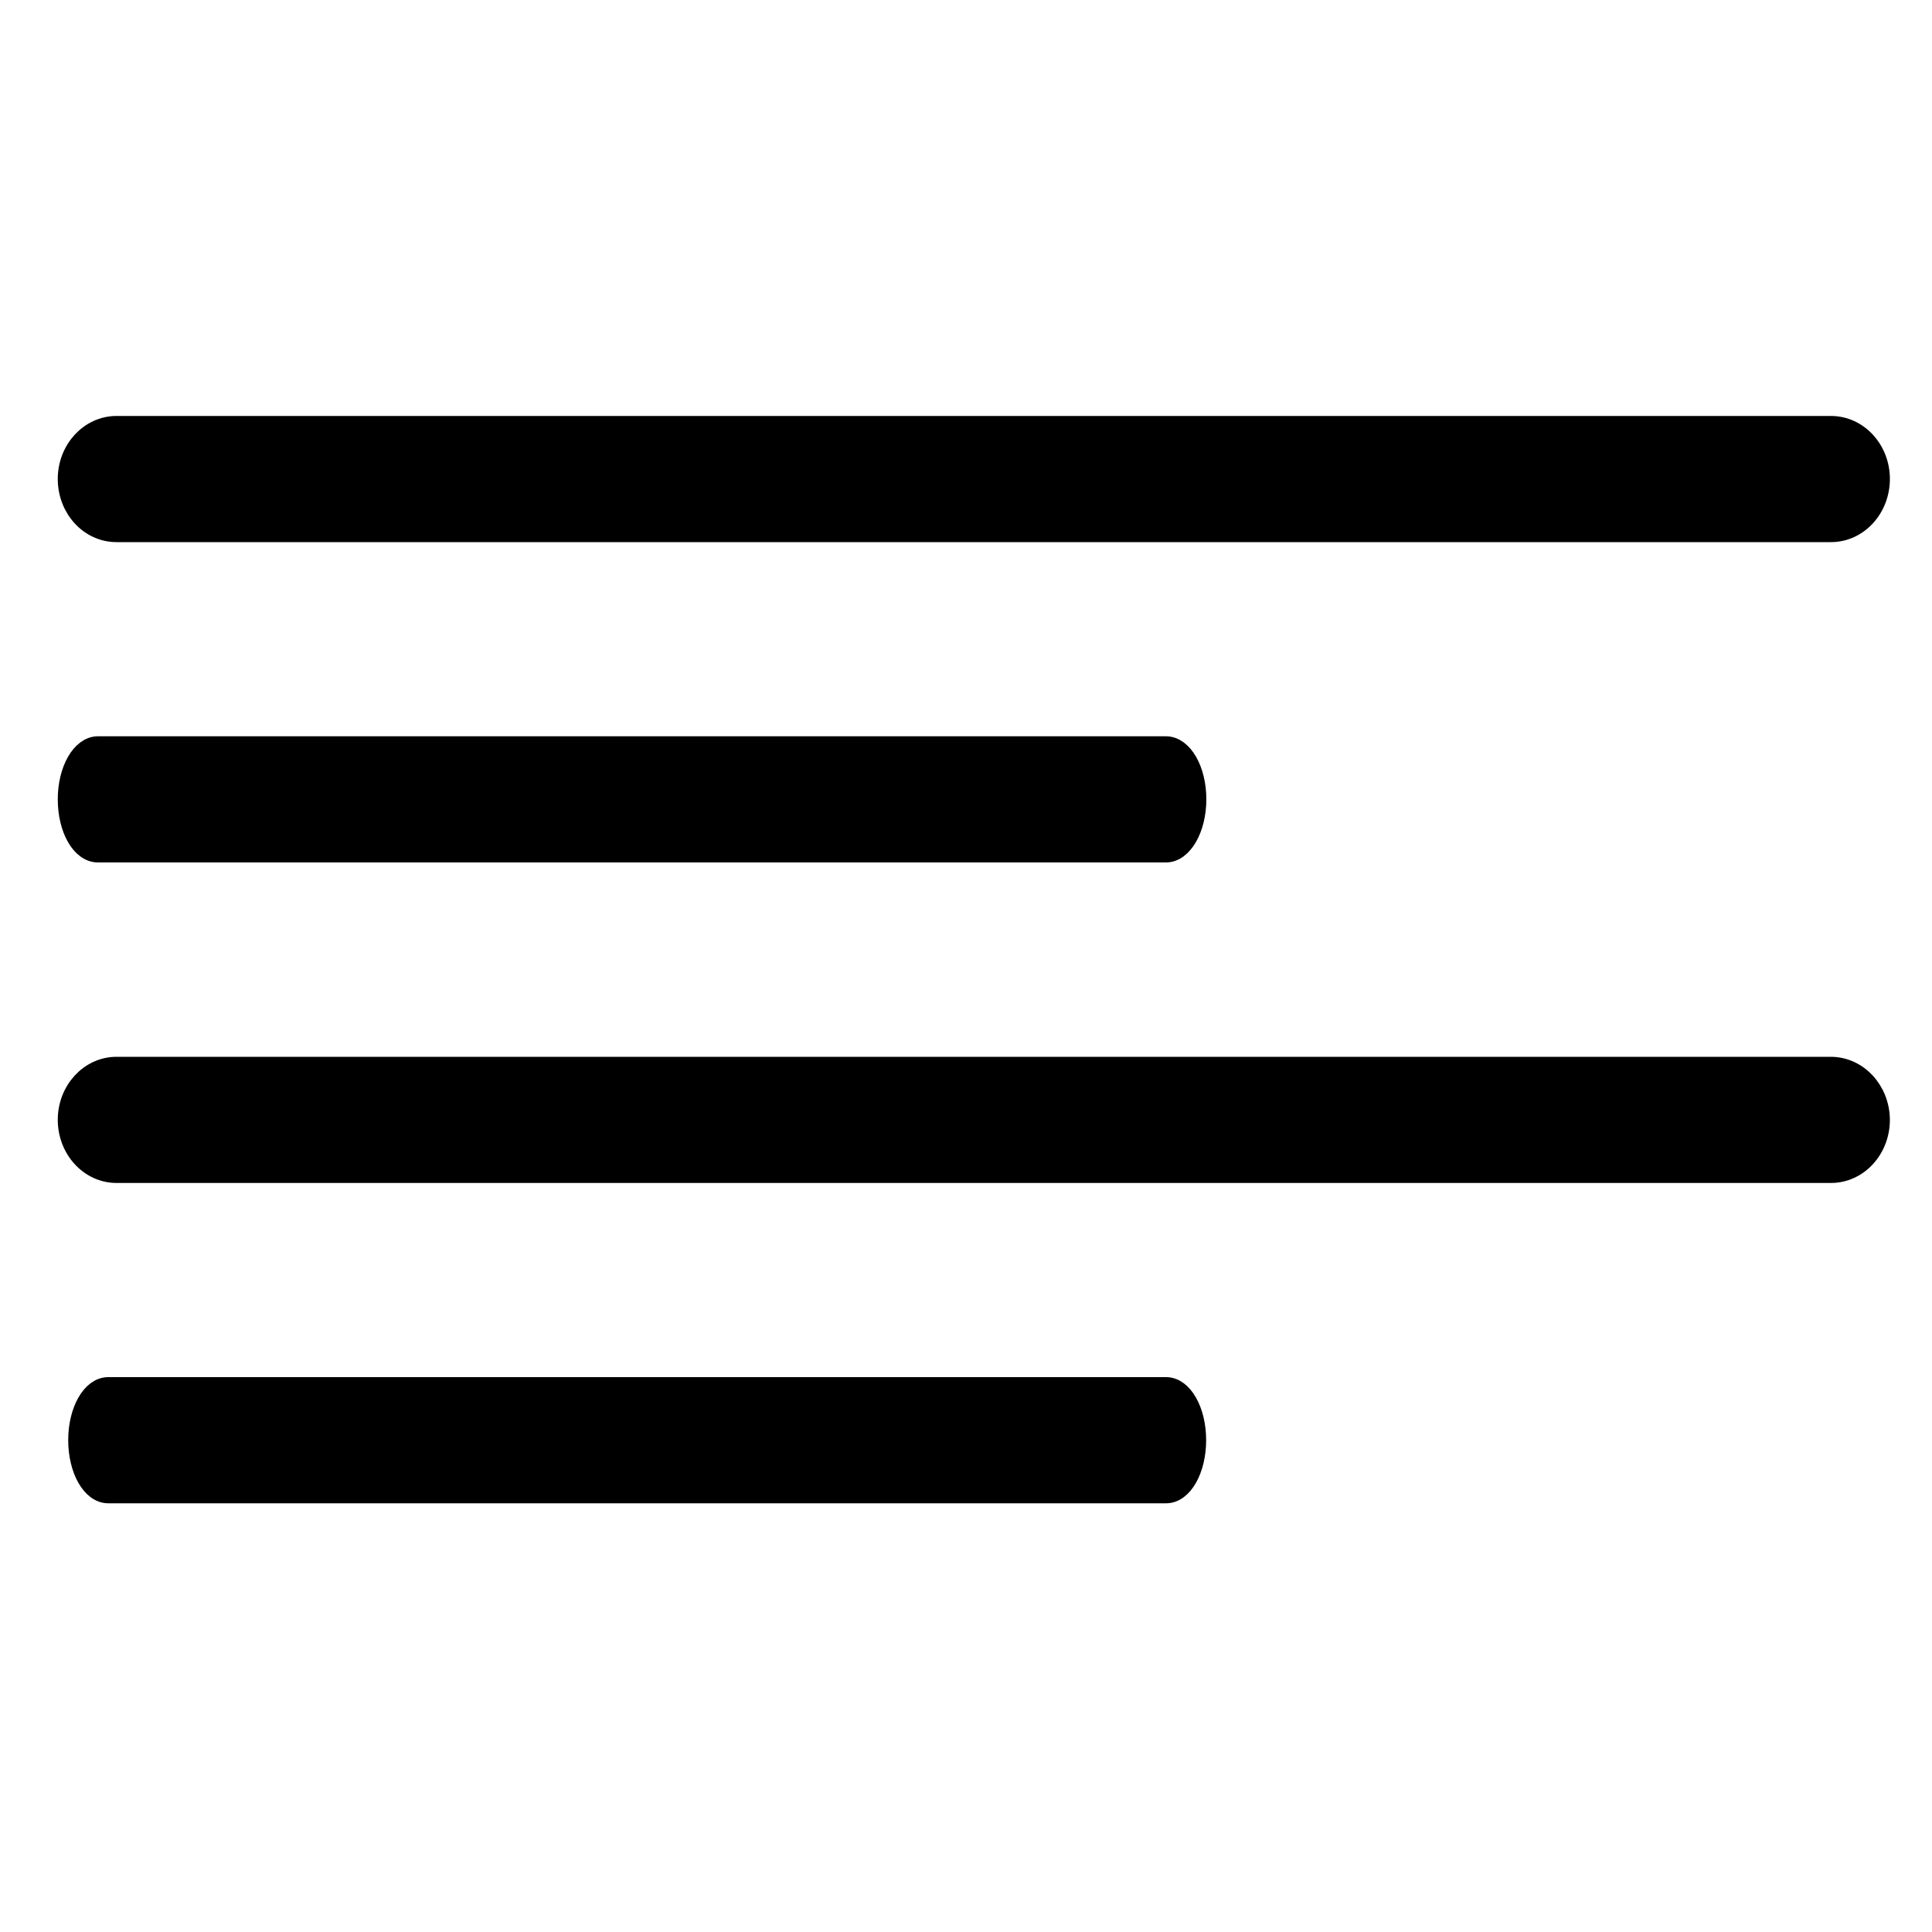 <?xml version="1.0" encoding="utf-8"?>
<!-- Generator: Adobe Illustrator 24.0.2, SVG Export Plug-In . SVG Version: 6.00 Build 0)  -->
<!DOCTYPE svg PUBLIC "-//W3C//DTD SVG 1.1//EN" "http://www.w3.org/Graphics/SVG/1.1/DTD/svg11.dtd">
<svg version="1.1" id="Layer_1" xmlns:x="http://ns.adobe.com/Extensibility/1.0/" xmlns:i="http://ns.adobe.com/AdobeIllustrator/10.0/" xmlns:graph="http://ns.adobe.com/Graphs/1.0/"
	 xmlns="http://www.w3.org/2000/svg" xmlns:xlink="http://www.w3.org/1999/xlink" x="0px" y="0px" viewBox="0 0 100 100"
	 enable-background="new 0 0 100 100" xml:space="preserve">
<path stroke="#000000" stroke-linecap="round" stroke-linejoin="round" stroke-miterlimit="10" d="M6.03,27.56h88.74
	c1.41,0,2.55-1.24,2.55-2.77c0-1.52-1.14-2.76-2.55-2.76H6.03c-1.4,0-2.54,1.24-2.54,2.76C3.49,26.32,4.62,27.56,6.03,27.56z"/>
<path stroke="#000000" stroke-linecap="round" stroke-linejoin="round" stroke-miterlimit="10" d="M5.07,44.14h55.28
	c0.87,0,1.59-1.24,1.59-2.77c0-1.52-0.71-2.76-1.59-2.76H5.07c-0.87,0-1.58,1.24-1.58,2.76C3.49,42.91,4.19,44.14,5.07,44.14z"/>
<path stroke="#000000" stroke-linecap="round" stroke-linejoin="round" stroke-miterlimit="10" d="M94.76,55.2H6.03
	c-1.4,0-2.54,1.24-2.54,2.76c0,1.53,1.14,2.77,2.54,2.77h88.74c1.41,0,2.55-1.24,2.55-2.77C97.31,56.44,96.17,55.2,94.76,55.2z"/>
<path stroke="#000000" stroke-linecap="round" stroke-linejoin="round" stroke-miterlimit="10" d="M60.36,71.78H5.6
	c-0.87,0-1.57,1.24-1.57,2.76c0,1.53,0.7,2.77,1.57,2.77h54.76c0.87,0,1.57-1.24,1.57-2.77C61.93,73.02,61.23,71.78,60.36,71.78z"/>
</svg>
